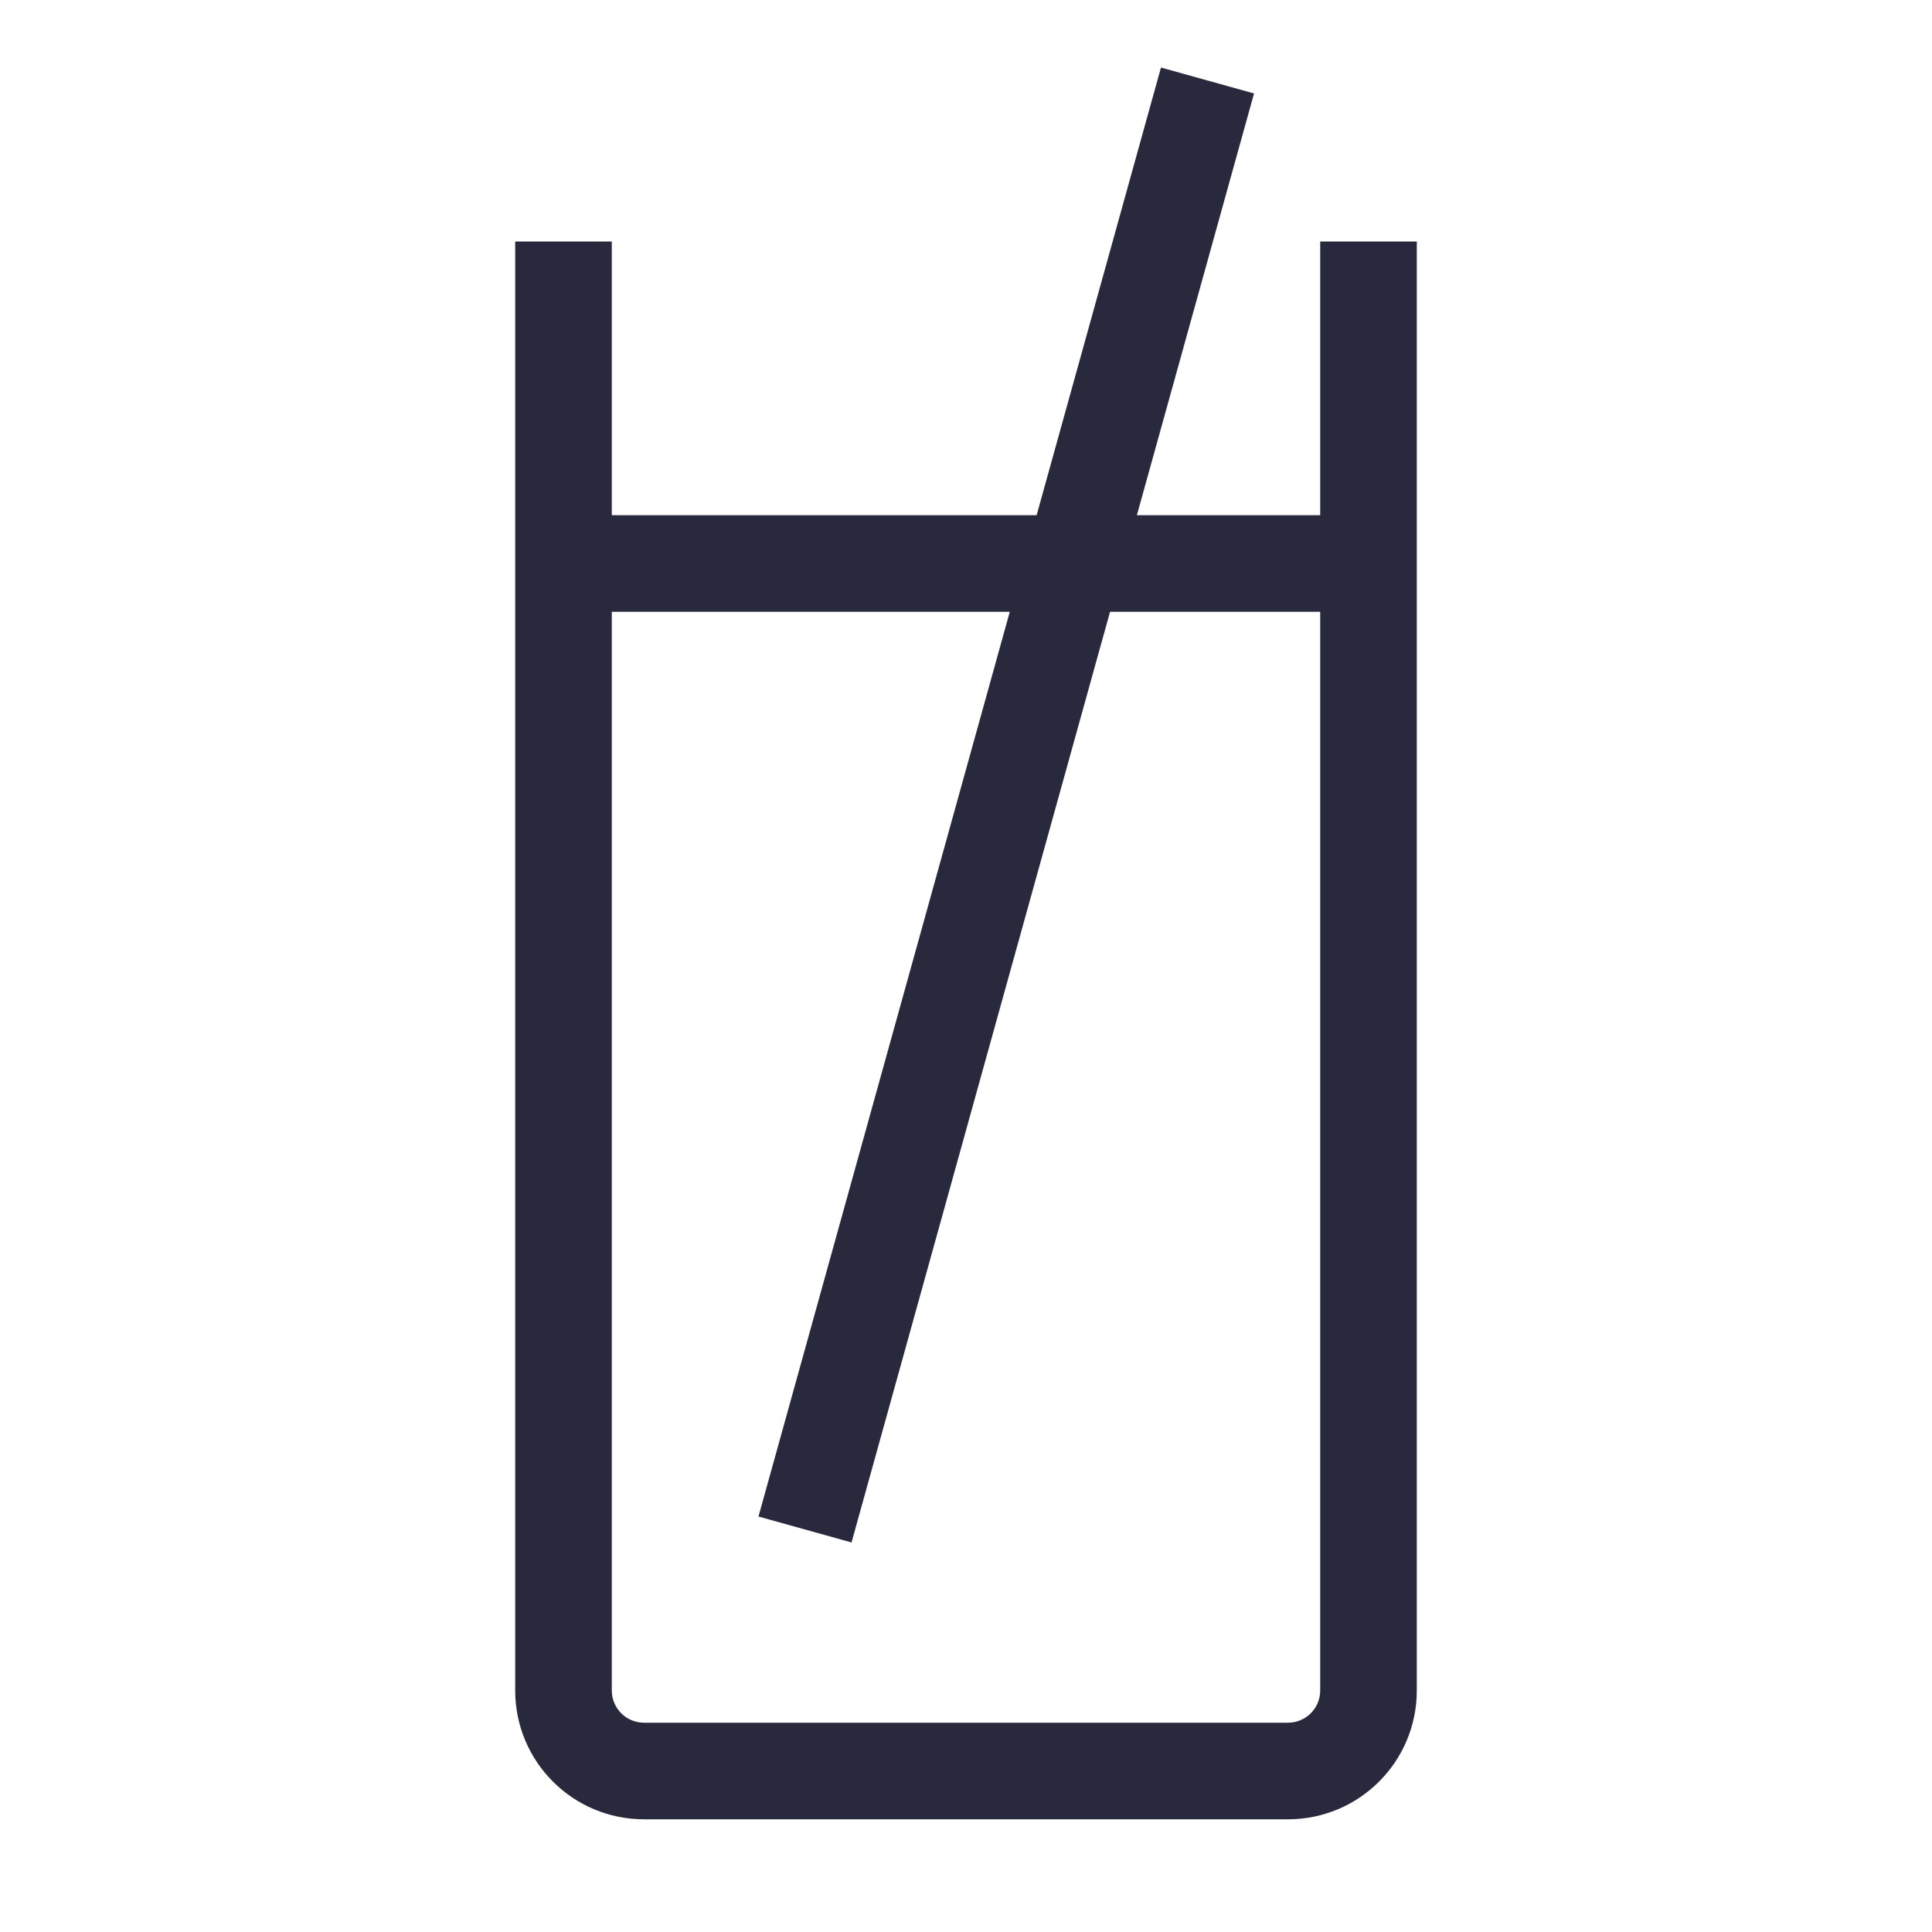 <svg width="24" height="24" viewBox="0 0 24 24" fill="none" xmlns="http://www.w3.org/2000/svg">
<path d="M16 21.4H8V22.6H16V21.4ZM7.6 21V7H6.4V21H7.6ZM7.6 7V3H6.4V7H7.6ZM16.4 3V7H17.6V3H16.4ZM16.4 7V21H17.6V7H16.4ZM7 7.6H17V6.4H7V7.6ZM14.422 0.839L9.422 18.839L10.578 19.161L15.578 1.161L14.422 0.839ZM8 21.4C7.779 21.4 7.6 21.221 7.6 21H6.4C6.4 21.884 7.116 22.6 8 22.6V21.4ZM16 22.6C16.884 22.6 17.6 21.884 17.6 21H16.4C16.4 21.221 16.221 21.4 16 21.4V22.6Z" fill="#28293D"/>
</svg>
